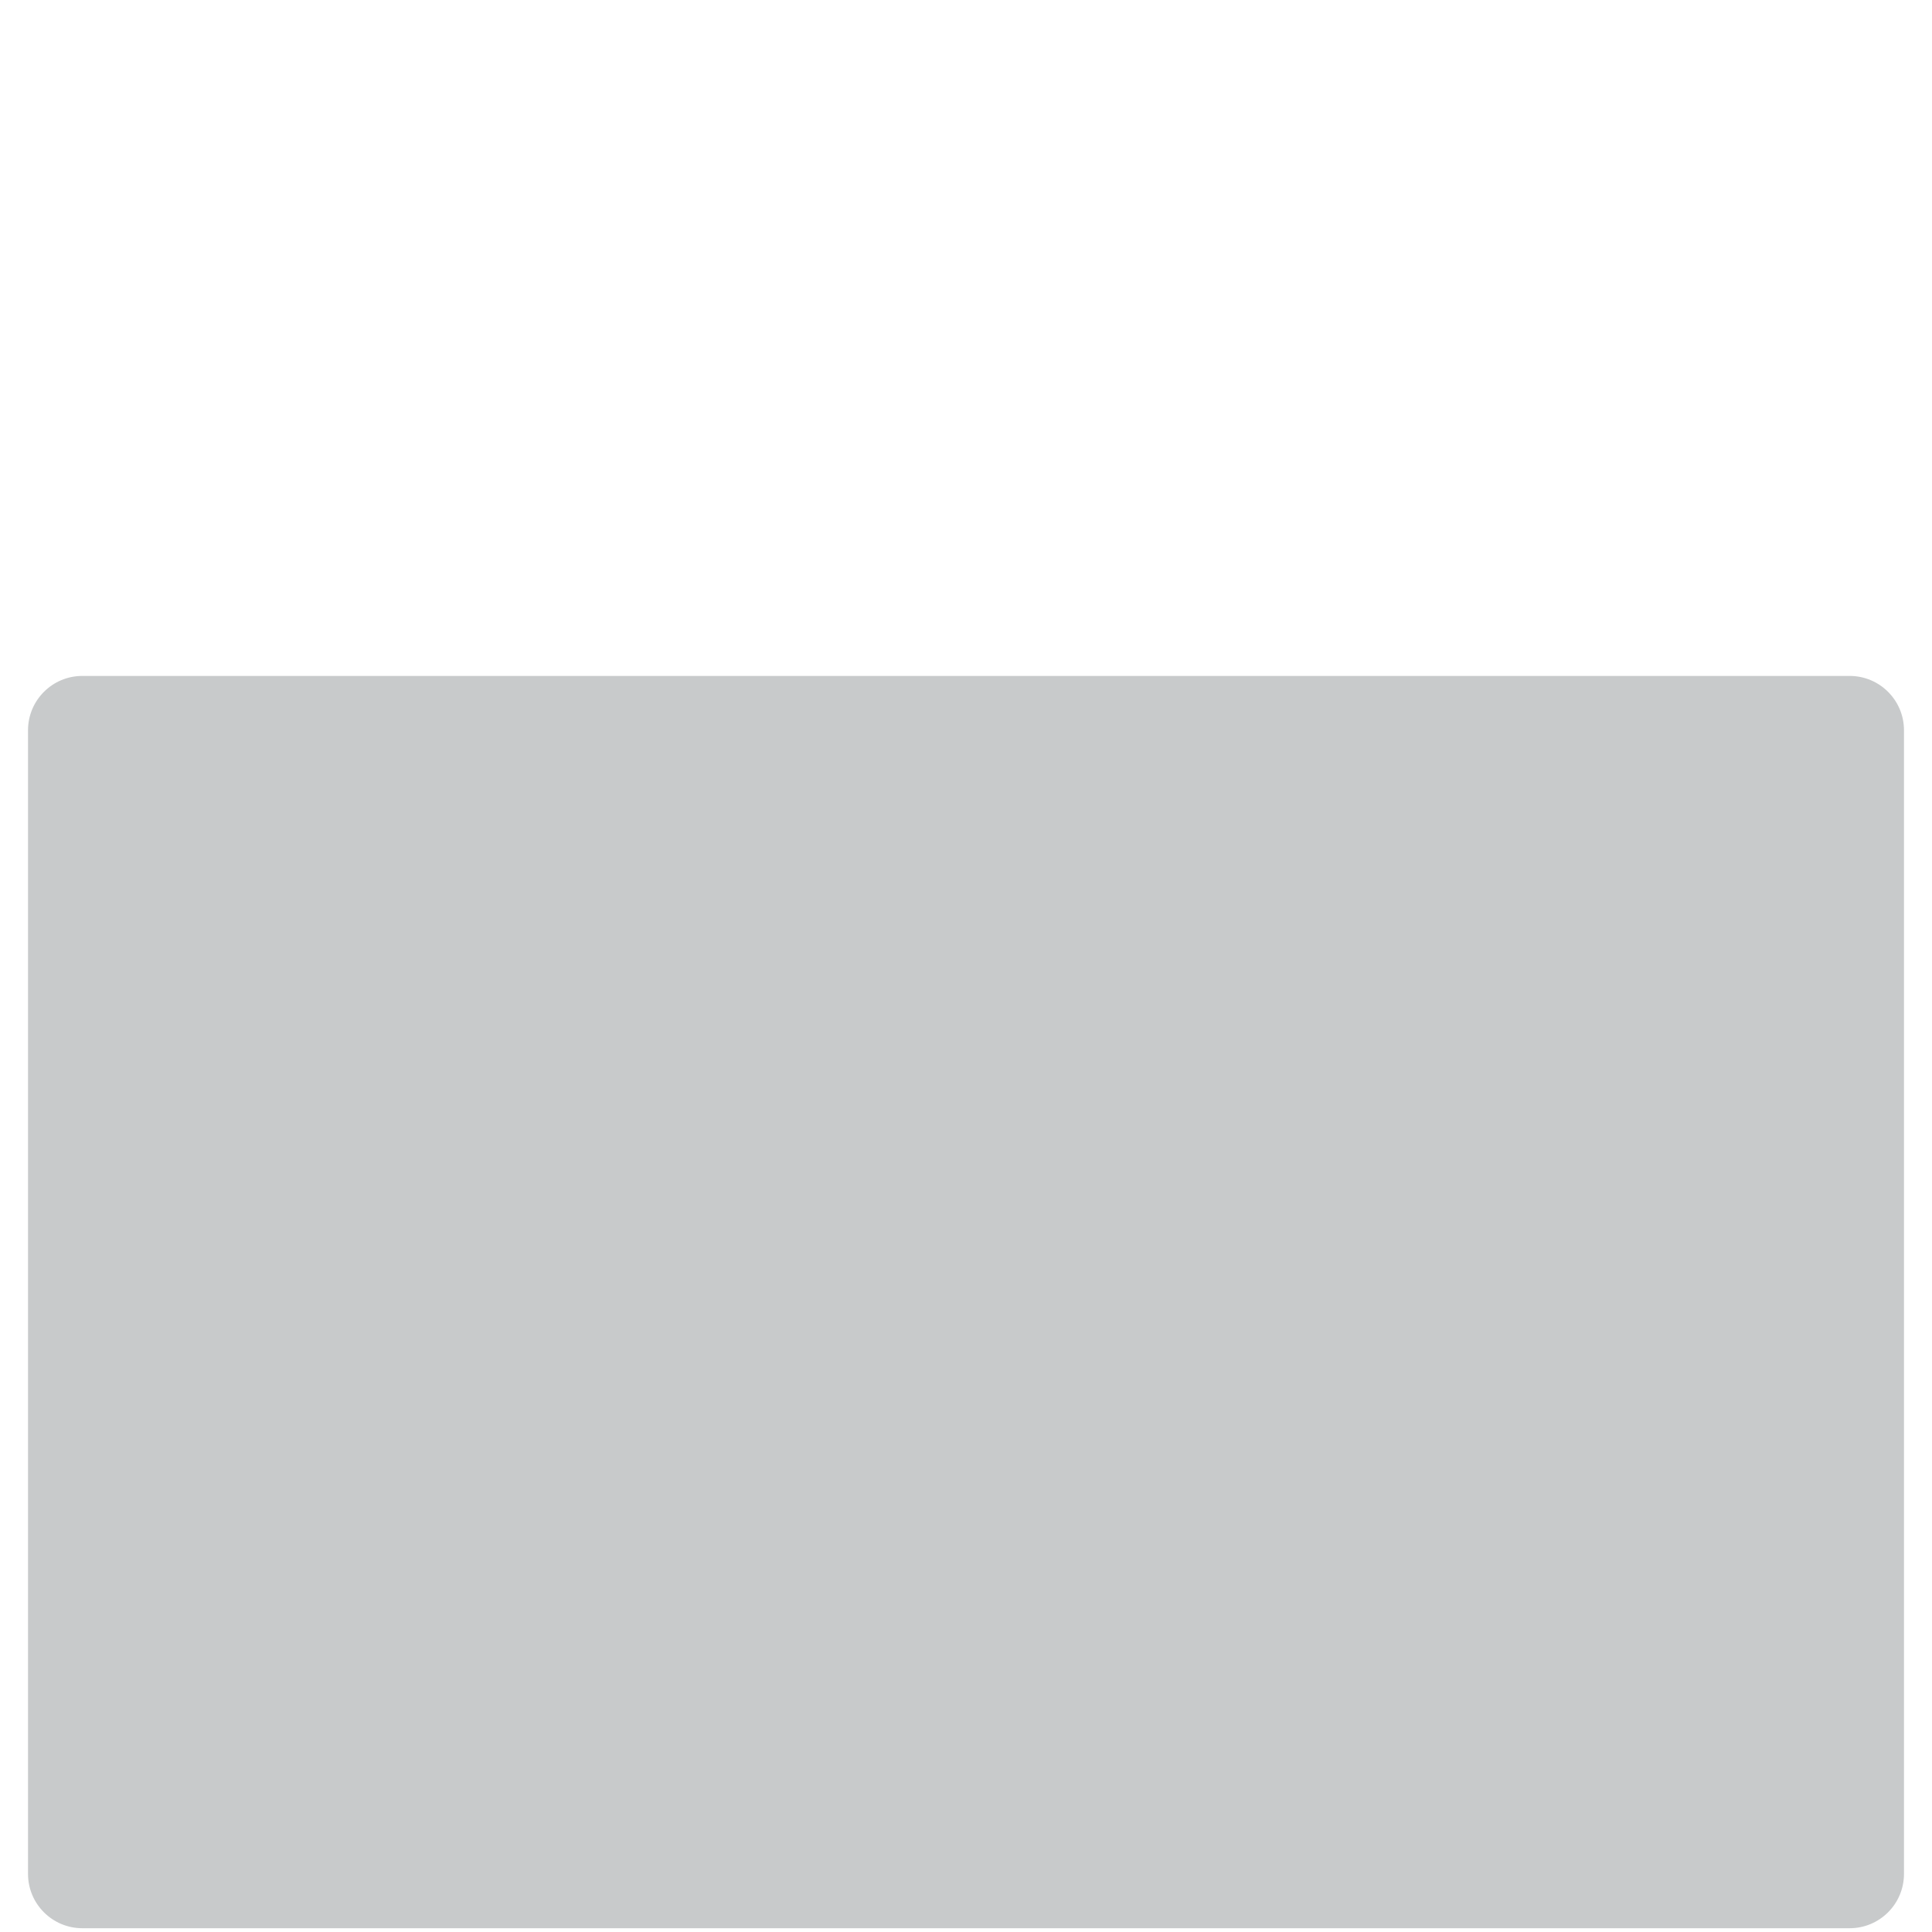 <svg xmlns="http://www.w3.org/2000/svg" viewBox="0 0 512 512" enable-background="new 0 0 512 512"><path fill="#C8CACB" d="M490.174 179.128H21.826c-7.953 0-14.4 6.447-14.4 14.4V496.6c0 7.953 6.447 14.4 14.4 14.4h468.348c7.953 0 14.4-6.447 14.4-14.4V193.528c0-7.953-6.447-14.4-14.4-14.4z"/></svg>